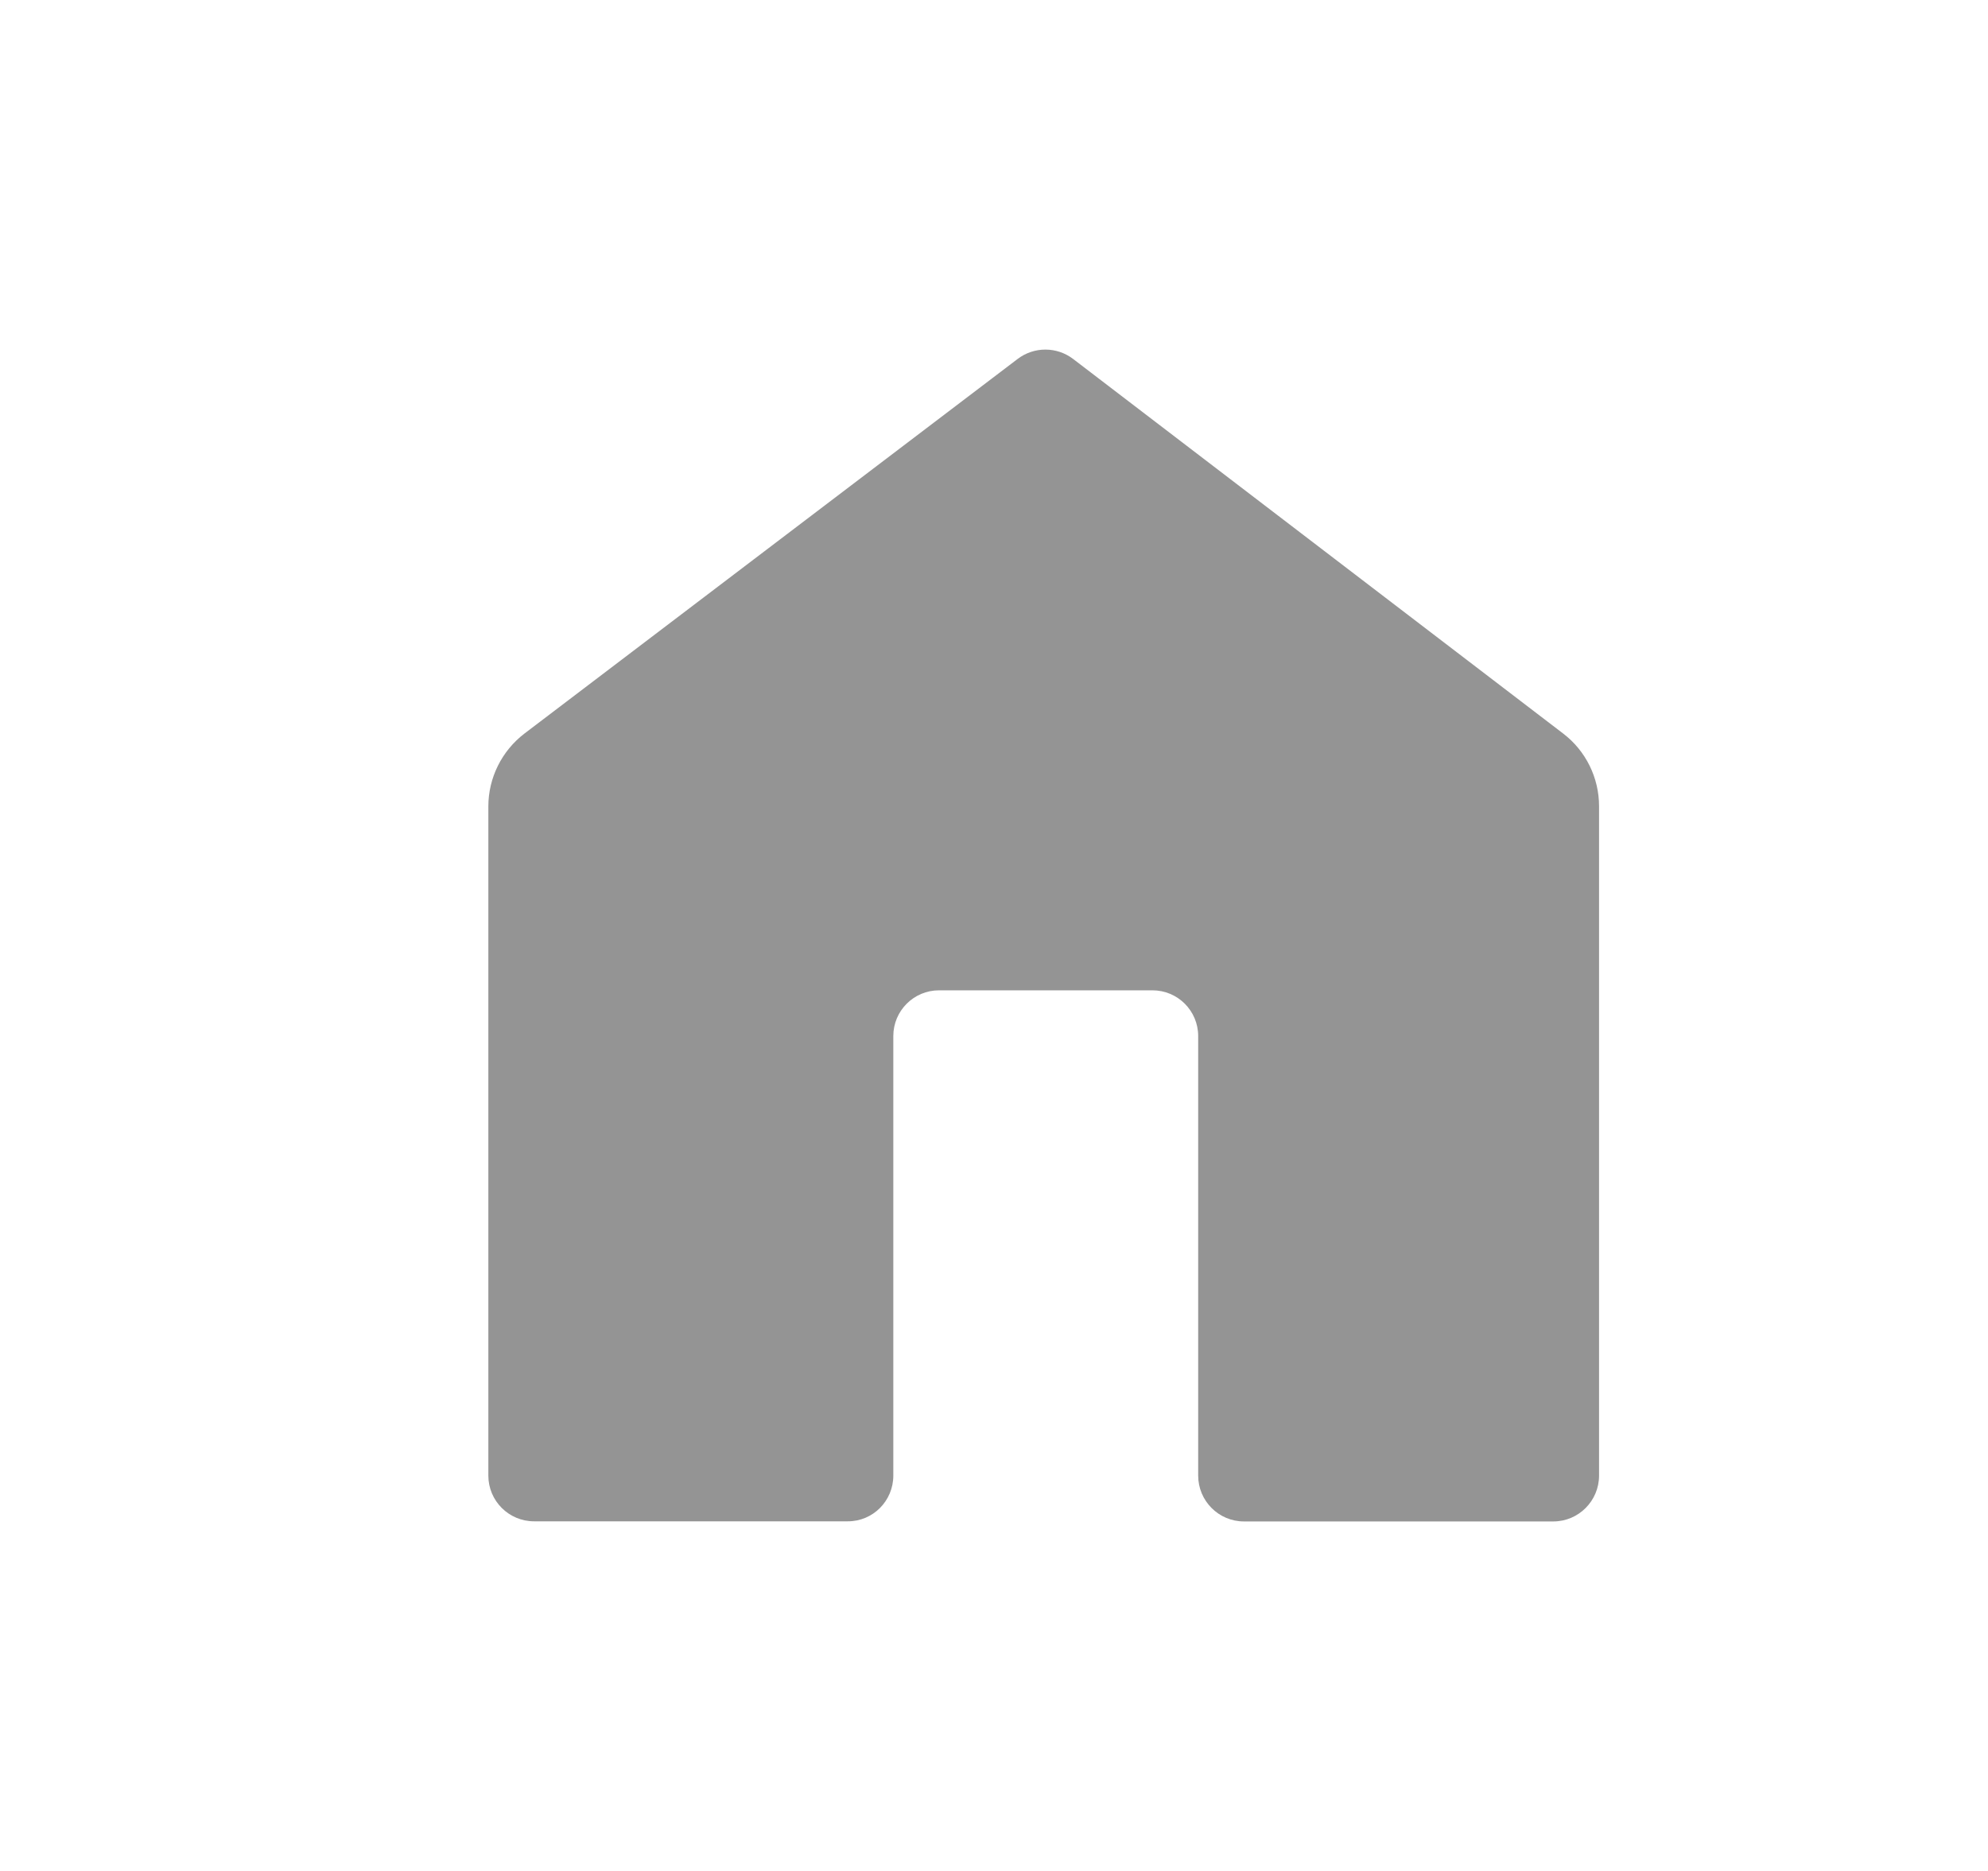 <svg width="17" height="16" viewBox="0 0 17 16" fill="none" xmlns="http://www.w3.org/2000/svg">
<path d="M8.703 3.069L4.485 6.273C4.291 6.421 4.176 6.652 4.176 6.896L4.176 12.619C4.176 12.835 4.351 13.01 4.567 13.01L7.249 13.01C7.465 13.011 7.639 12.835 7.639 12.619L7.639 8.86C7.639 8.644 7.814 8.469 8.03 8.469H9.855C10.071 8.469 10.246 8.644 10.246 8.86L10.246 12.619C10.246 12.835 10.421 13.011 10.637 13.011L13.283 13.011C13.499 13.011 13.674 12.835 13.674 12.619L13.674 6.895C13.674 6.651 13.561 6.421 13.367 6.273L9.177 3.07C9.037 2.963 8.843 2.963 8.703 3.069Z" fill="#949494"/>
</svg>
